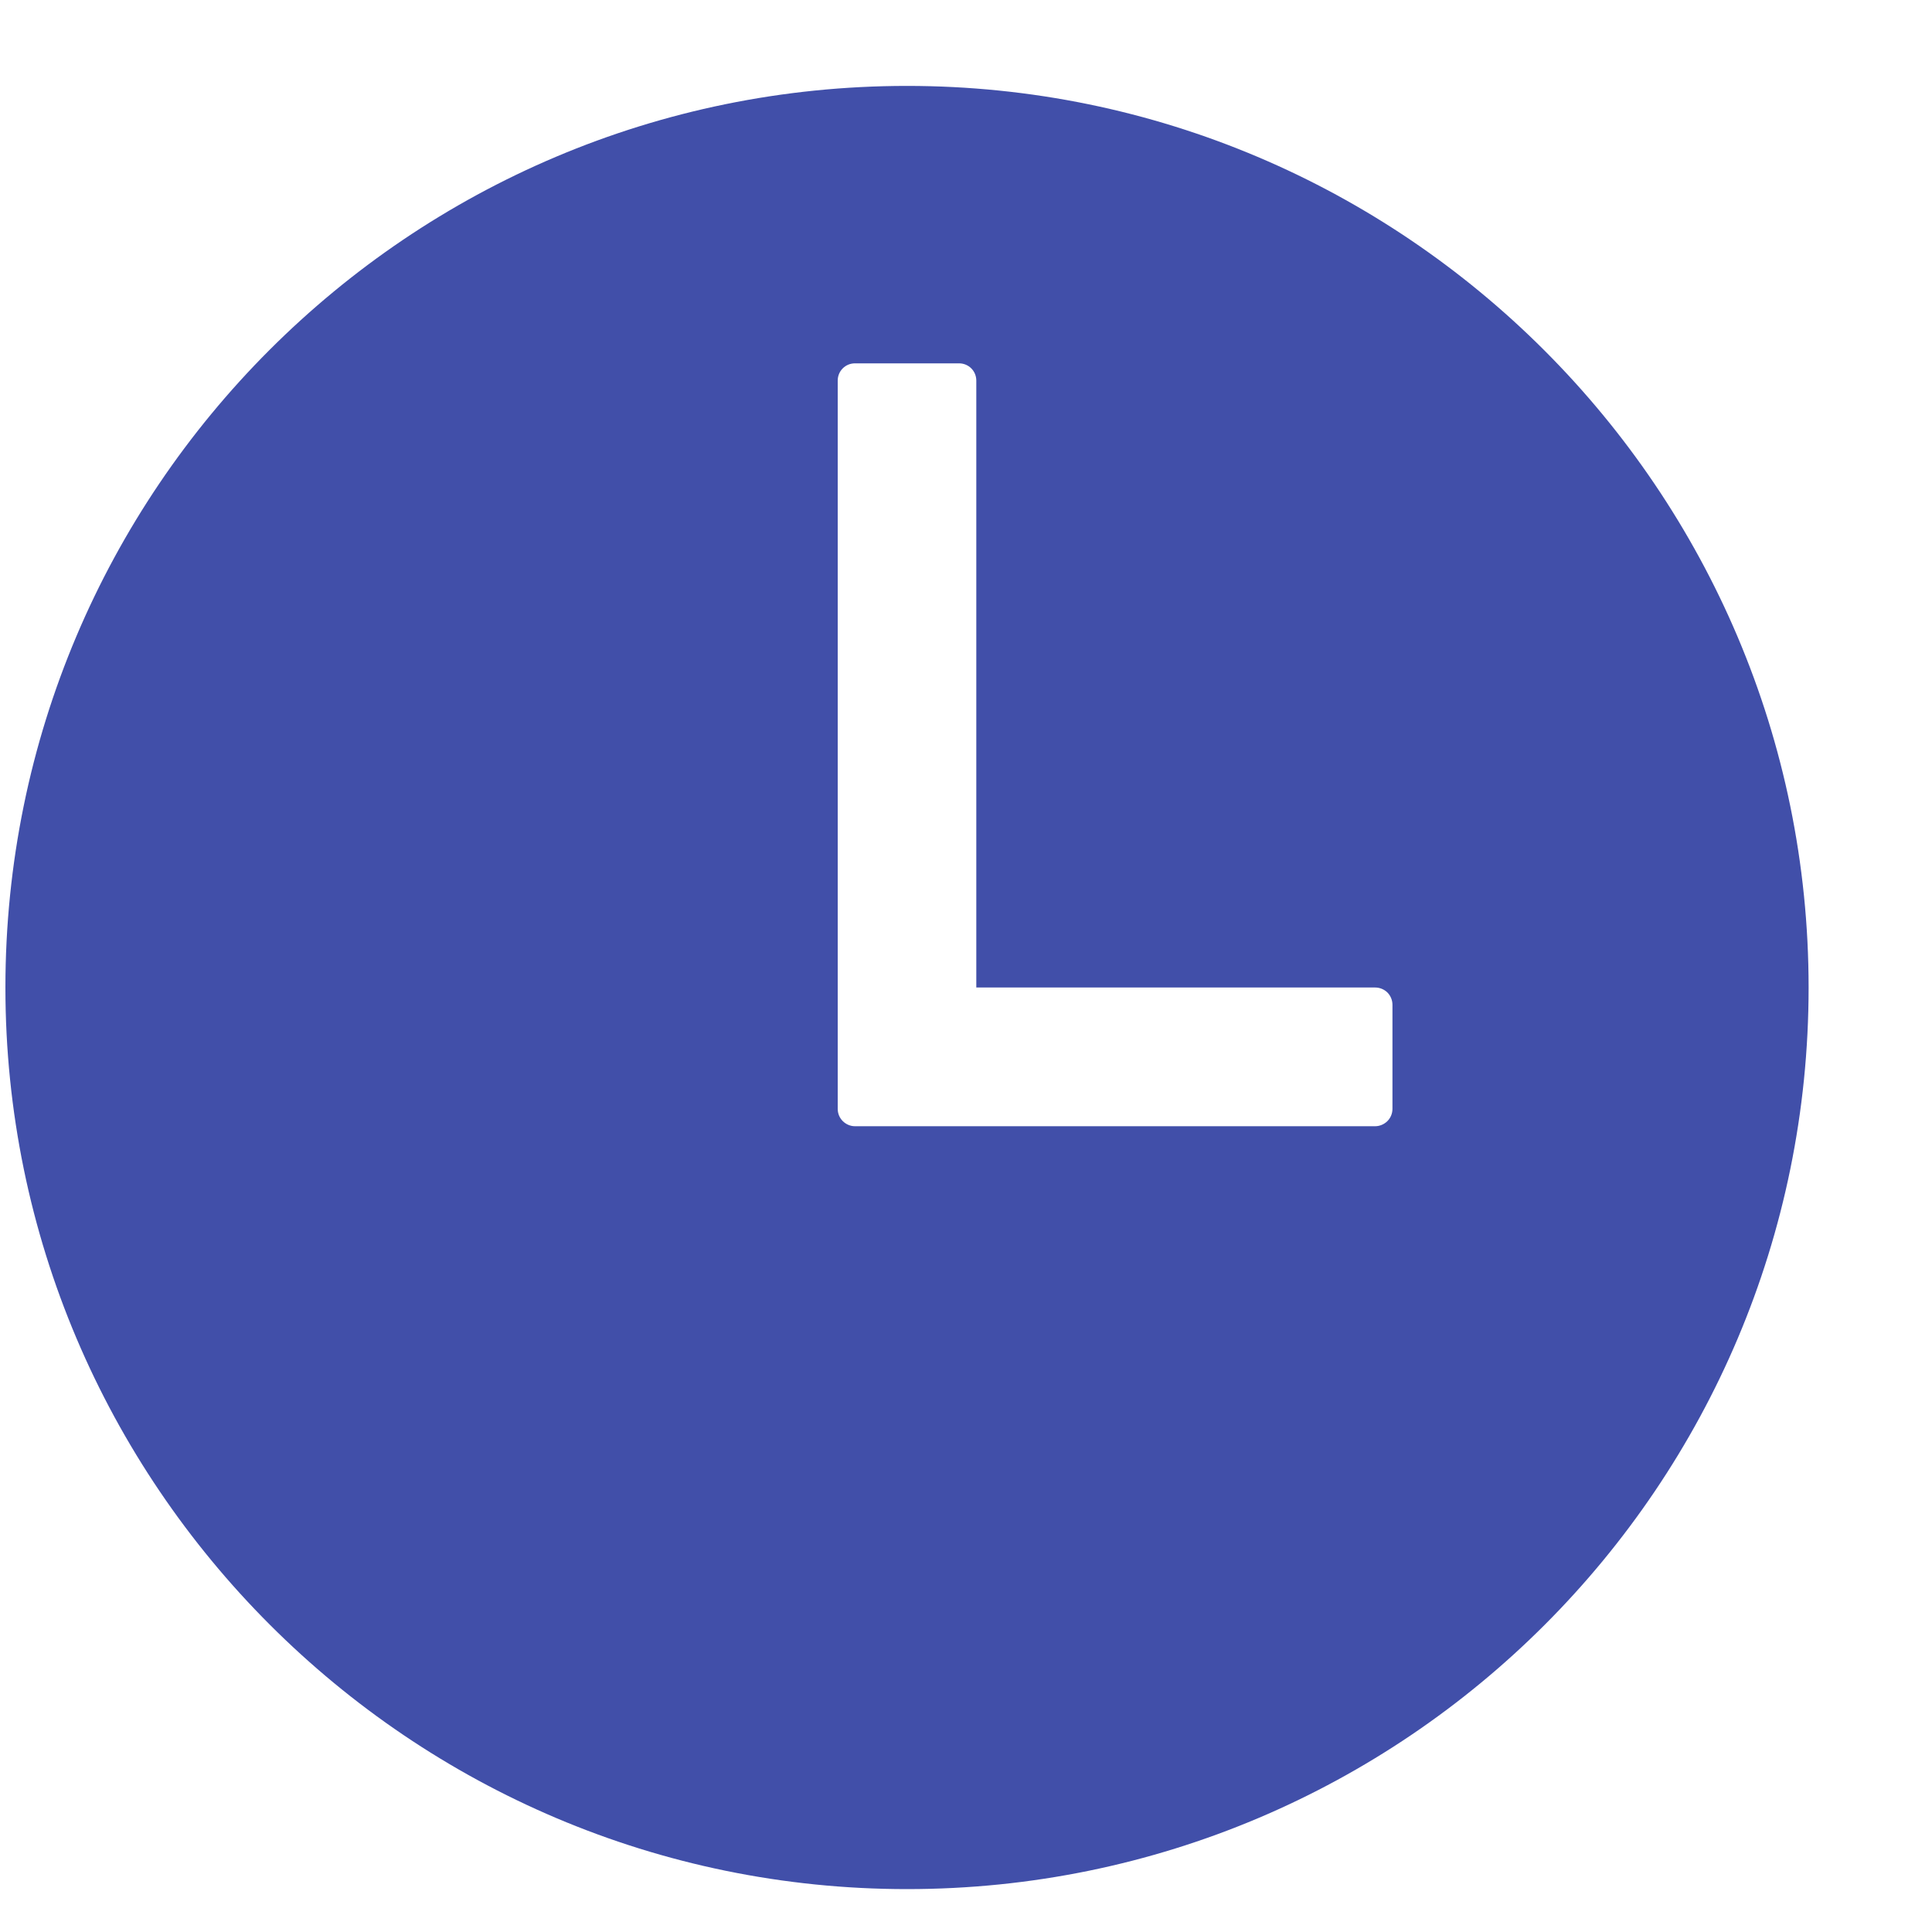 <svg width="15" height="15" viewBox="0 0 15 15" fill="none" xmlns="http://www.w3.org/2000/svg">
<path d="M7.042 0.667C3.176 0.667 0.042 3.801 0.042 7.667C0.042 11.526 3.183 14.667 7.042 14.667C10.908 14.667 14.042 11.532 14.042 7.667C14.042 3.807 10.902 0.667 7.042 0.667ZM10.677 8.744H6.638C6.602 8.744 6.568 8.729 6.543 8.704C6.518 8.679 6.504 8.645 6.504 8.609V2.955C6.504 2.919 6.518 2.885 6.543 2.86C6.568 2.835 6.602 2.821 6.638 2.821H7.446C7.482 2.821 7.516 2.835 7.541 2.86C7.566 2.885 7.58 2.919 7.58 2.955V7.667H10.677C10.712 7.667 10.747 7.681 10.772 7.706C10.797 7.731 10.811 7.766 10.811 7.801V8.609C10.811 8.645 10.797 8.679 10.772 8.704C10.747 8.729 10.712 8.744 10.677 8.744Z" fill="#414FA9"/>
</svg>
